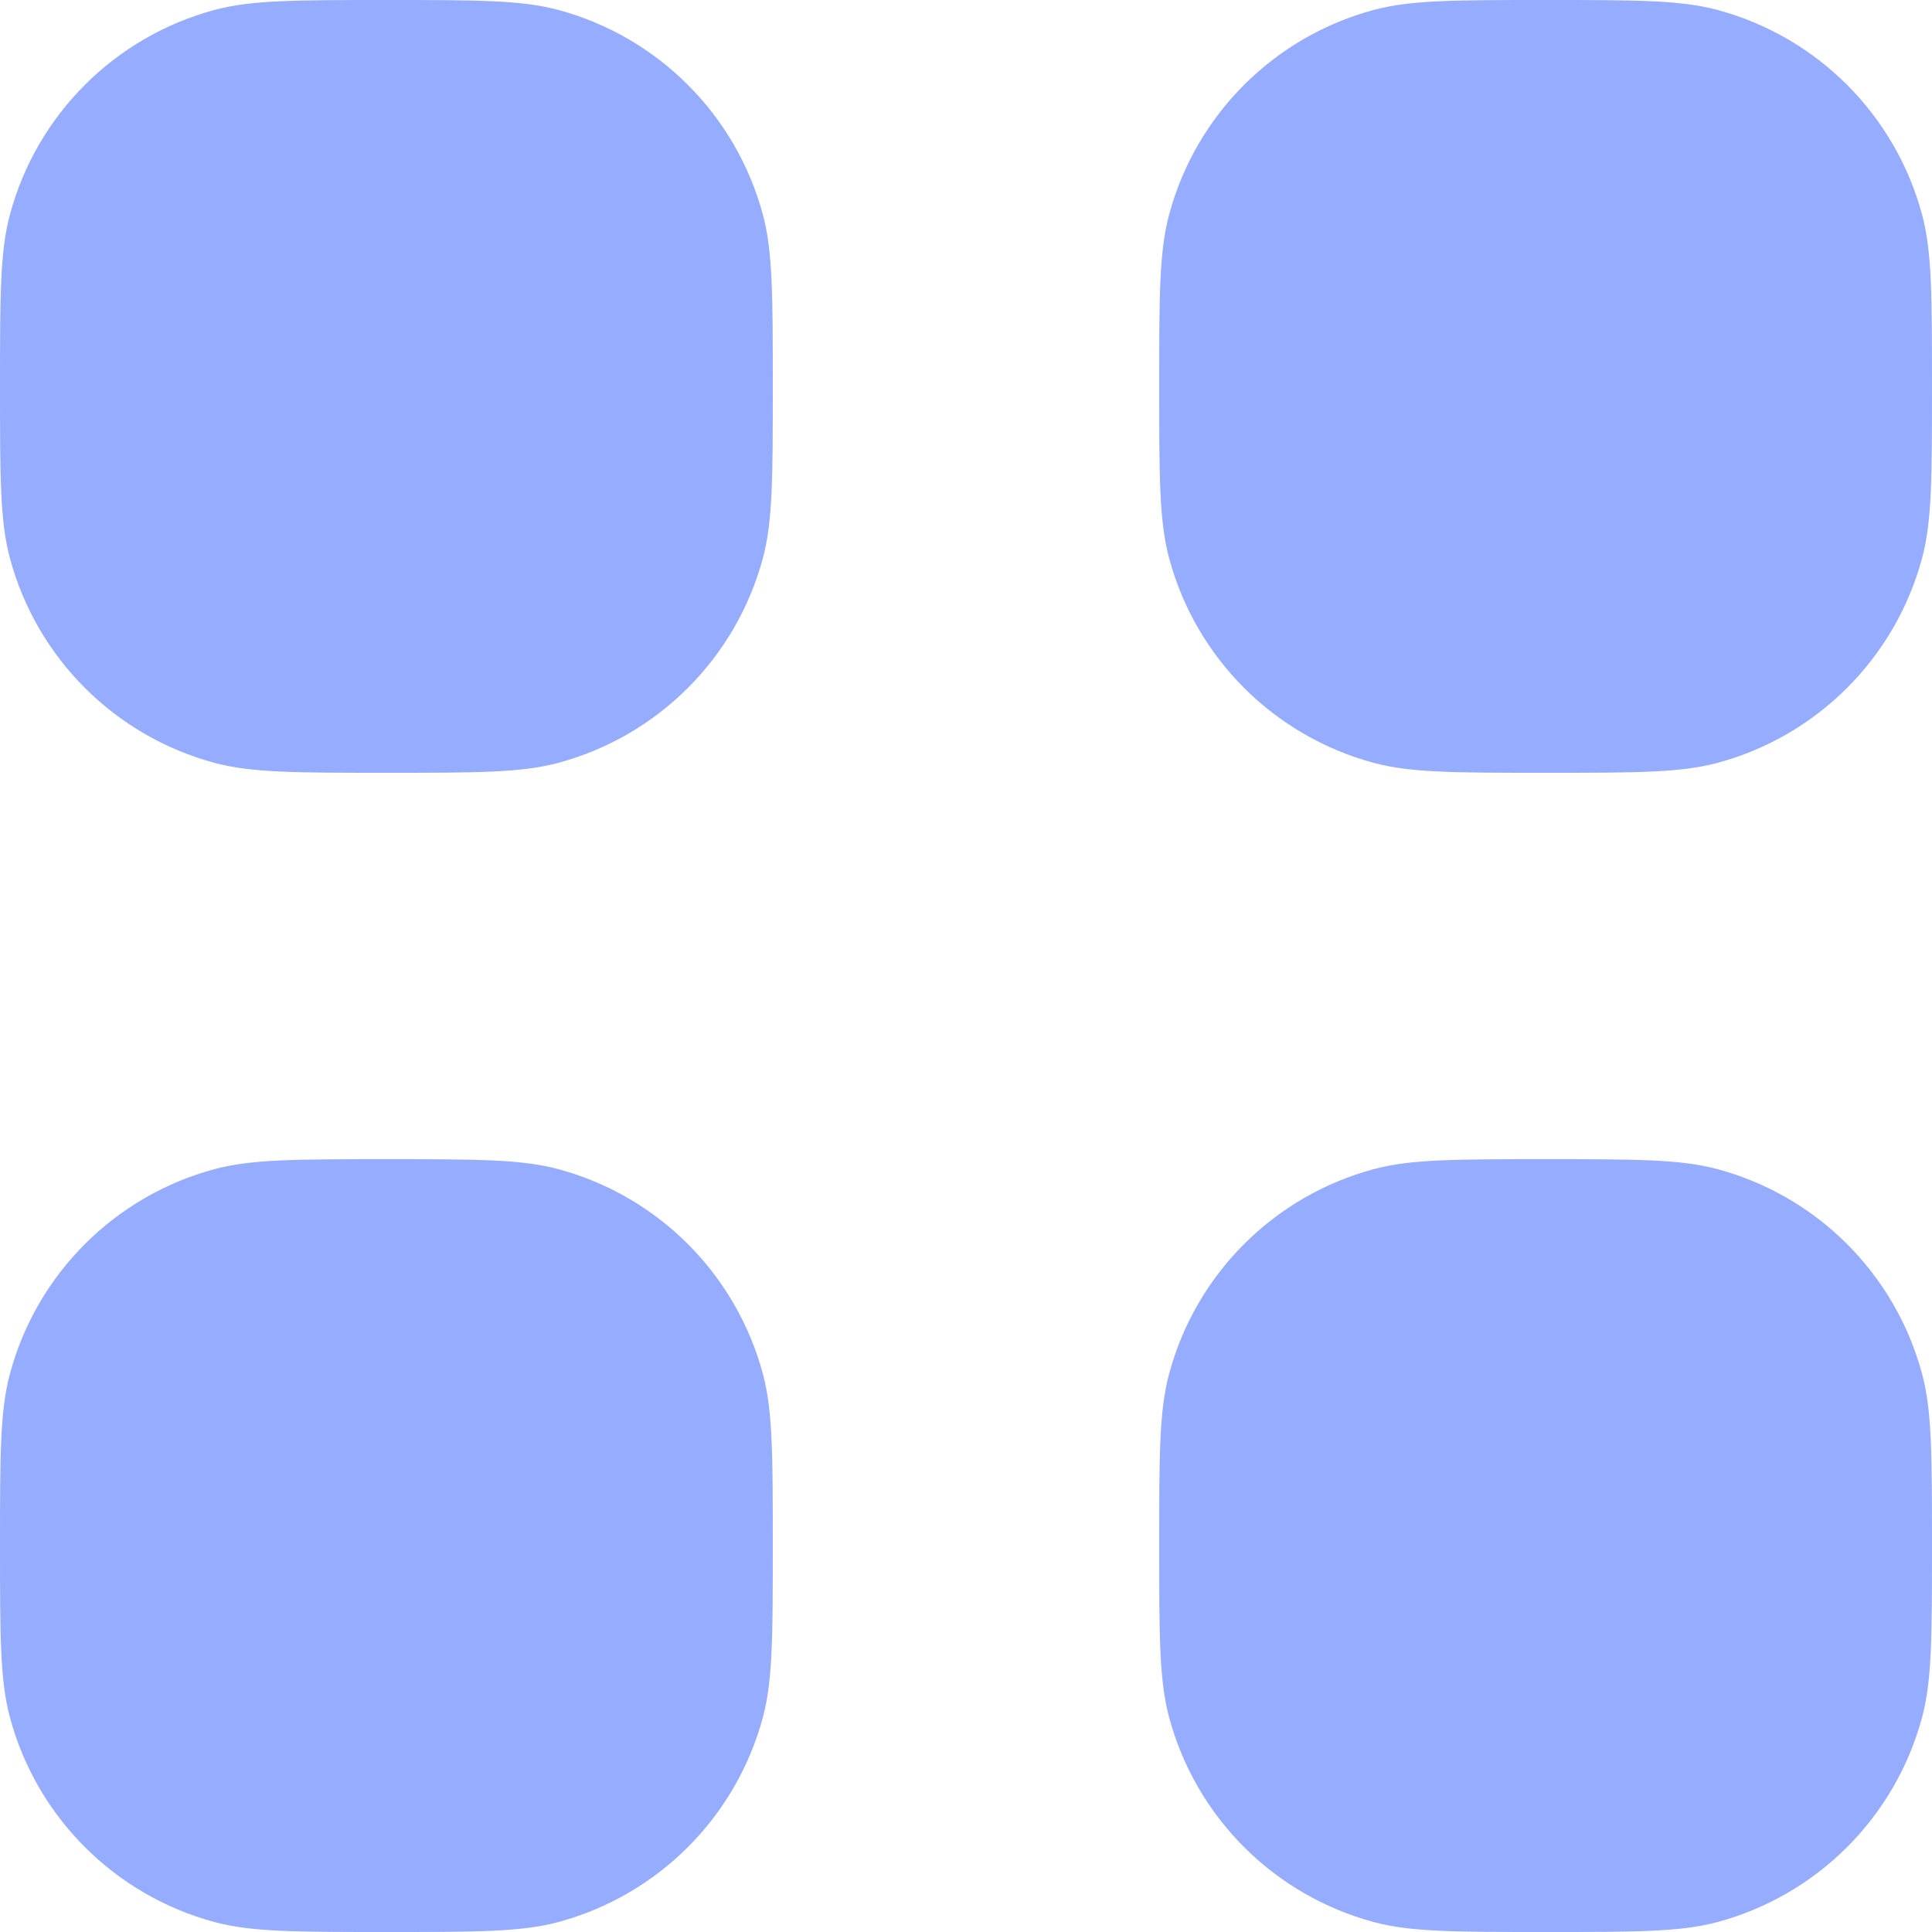<svg width="28" height="28" viewBox="0 0 28 28" fill="none" xmlns="http://www.w3.org/2000/svg">
<path d="M0.143 3.113C0 3.647 0 4.298 0 5.6C0 6.902 0 7.553 0.143 8.087C0.531 9.536 1.664 10.668 3.113 11.057C3.647 11.2 4.298 11.2 5.6 11.2C6.902 11.2 7.553 11.2 8.087 11.057C9.536 10.668 10.668 9.536 11.057 8.087C11.2 7.553 11.2 6.902 11.2 5.6C11.2 4.298 11.2 3.647 11.057 3.113C10.668 1.664 9.536 0.531 8.087 0.143C7.553 0 6.902 0 5.6 0C4.298 0 3.647 0 3.113 0.143C1.664 0.531 0.531 1.664 0.143 3.113Z" fill="#96ADFF"/>
<path d="M0.143 19.913C0 20.447 0 21.098 0 22.4C0 23.702 0 24.353 0.143 24.887C0.531 26.336 1.664 27.468 3.113 27.857C3.647 28 4.298 28 5.6 28C6.902 28 7.553 28 8.087 27.857C9.536 27.468 10.668 26.336 11.057 24.887C11.2 24.353 11.2 23.702 11.2 22.4C11.2 21.098 11.2 20.447 11.057 19.913C10.668 18.464 9.536 17.331 8.087 16.943C7.553 16.8 6.902 16.8 5.6 16.8C4.298 16.8 3.647 16.8 3.113 16.943C1.664 17.331 0.531 18.464 0.143 19.913Z" fill="#96ADFF"/>
<path d="M16.8 5.6C16.8 4.298 16.8 3.647 16.943 3.113C17.331 1.664 18.464 0.531 19.913 0.143C20.447 0 21.098 0 22.4 0C23.702 0 24.353 0 24.887 0.143C26.336 0.531 27.468 1.664 27.857 3.113C28 3.647 28 4.298 28 5.6C28 6.902 28 7.553 27.857 8.087C27.468 9.536 26.336 10.668 24.887 11.057C24.353 11.2 23.702 11.2 22.4 11.2C21.098 11.2 20.447 11.2 19.913 11.057C18.464 10.668 17.331 9.536 16.943 8.087C16.8 7.553 16.8 6.902 16.8 5.6Z" fill="#96ADFF"/>
<path d="M16.943 19.913C16.8 20.447 16.8 21.098 16.8 22.4C16.8 23.702 16.8 24.353 16.943 24.887C17.331 26.336 18.464 27.468 19.913 27.857C20.447 28 21.098 28 22.4 28C23.702 28 24.353 28 24.887 27.857C26.336 27.468 27.468 26.336 27.857 24.887C28 24.353 28 23.702 28 22.4C28 21.098 28 20.447 27.857 19.913C27.468 18.464 26.336 17.331 24.887 16.943C24.353 16.8 23.702 16.8 22.4 16.8C21.098 16.8 20.447 16.8 19.913 16.943C18.464 17.331 17.331 18.464 16.943 19.913Z" fill="#96ADFF"/>
</svg>
